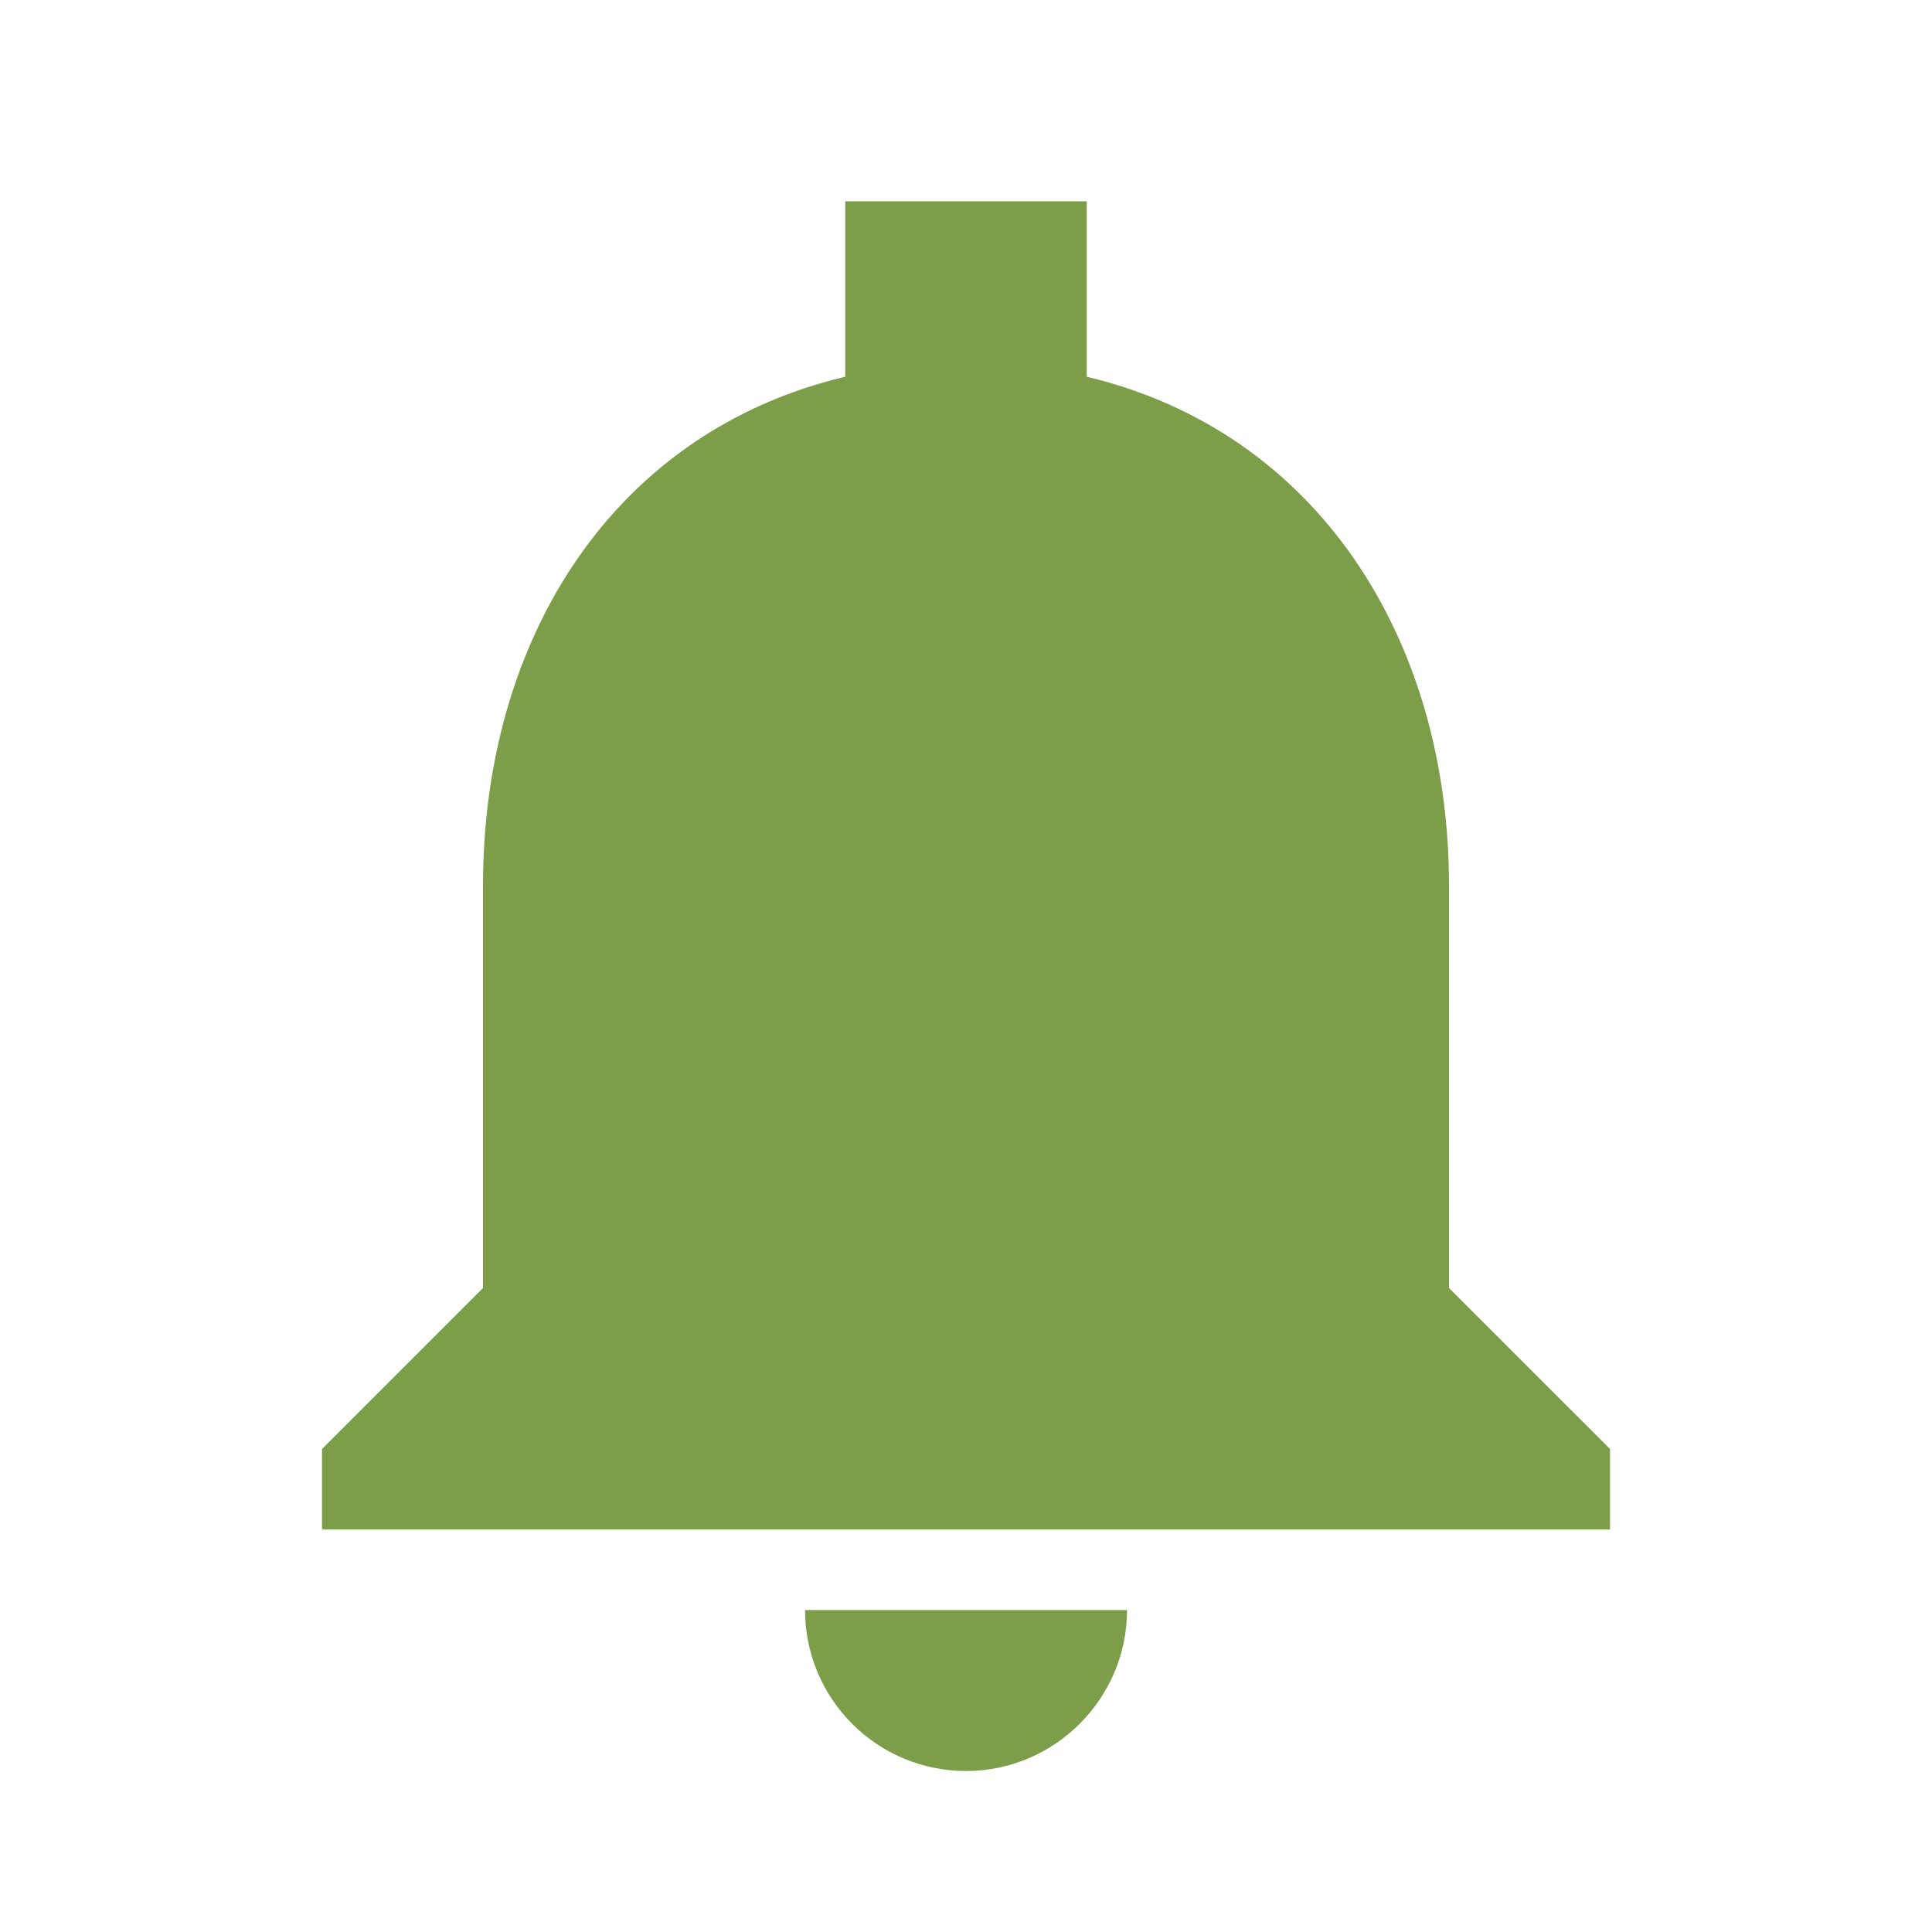 <svg width="34" height="34" viewBox="0 0 34 34" fill="none" xmlns="http://www.w3.org/2000/svg">
<path d="M17 31.167C18.559 31.167 19.834 29.892 19.834 28.334H14.167C14.167 29.085 14.466 29.806 14.997 30.337C15.528 30.869 16.249 31.167 17 31.167ZM25.5 22.667V15.584C25.5 11.235 23.177 7.594 19.125 6.63V3.542H14.875V6.63C10.809 7.594 8.5 11.22 8.5 15.584V22.667L5.667 25.5V26.917H28.334V25.5L25.5 22.667Z" fill="#7D9E49"/>
</svg>
